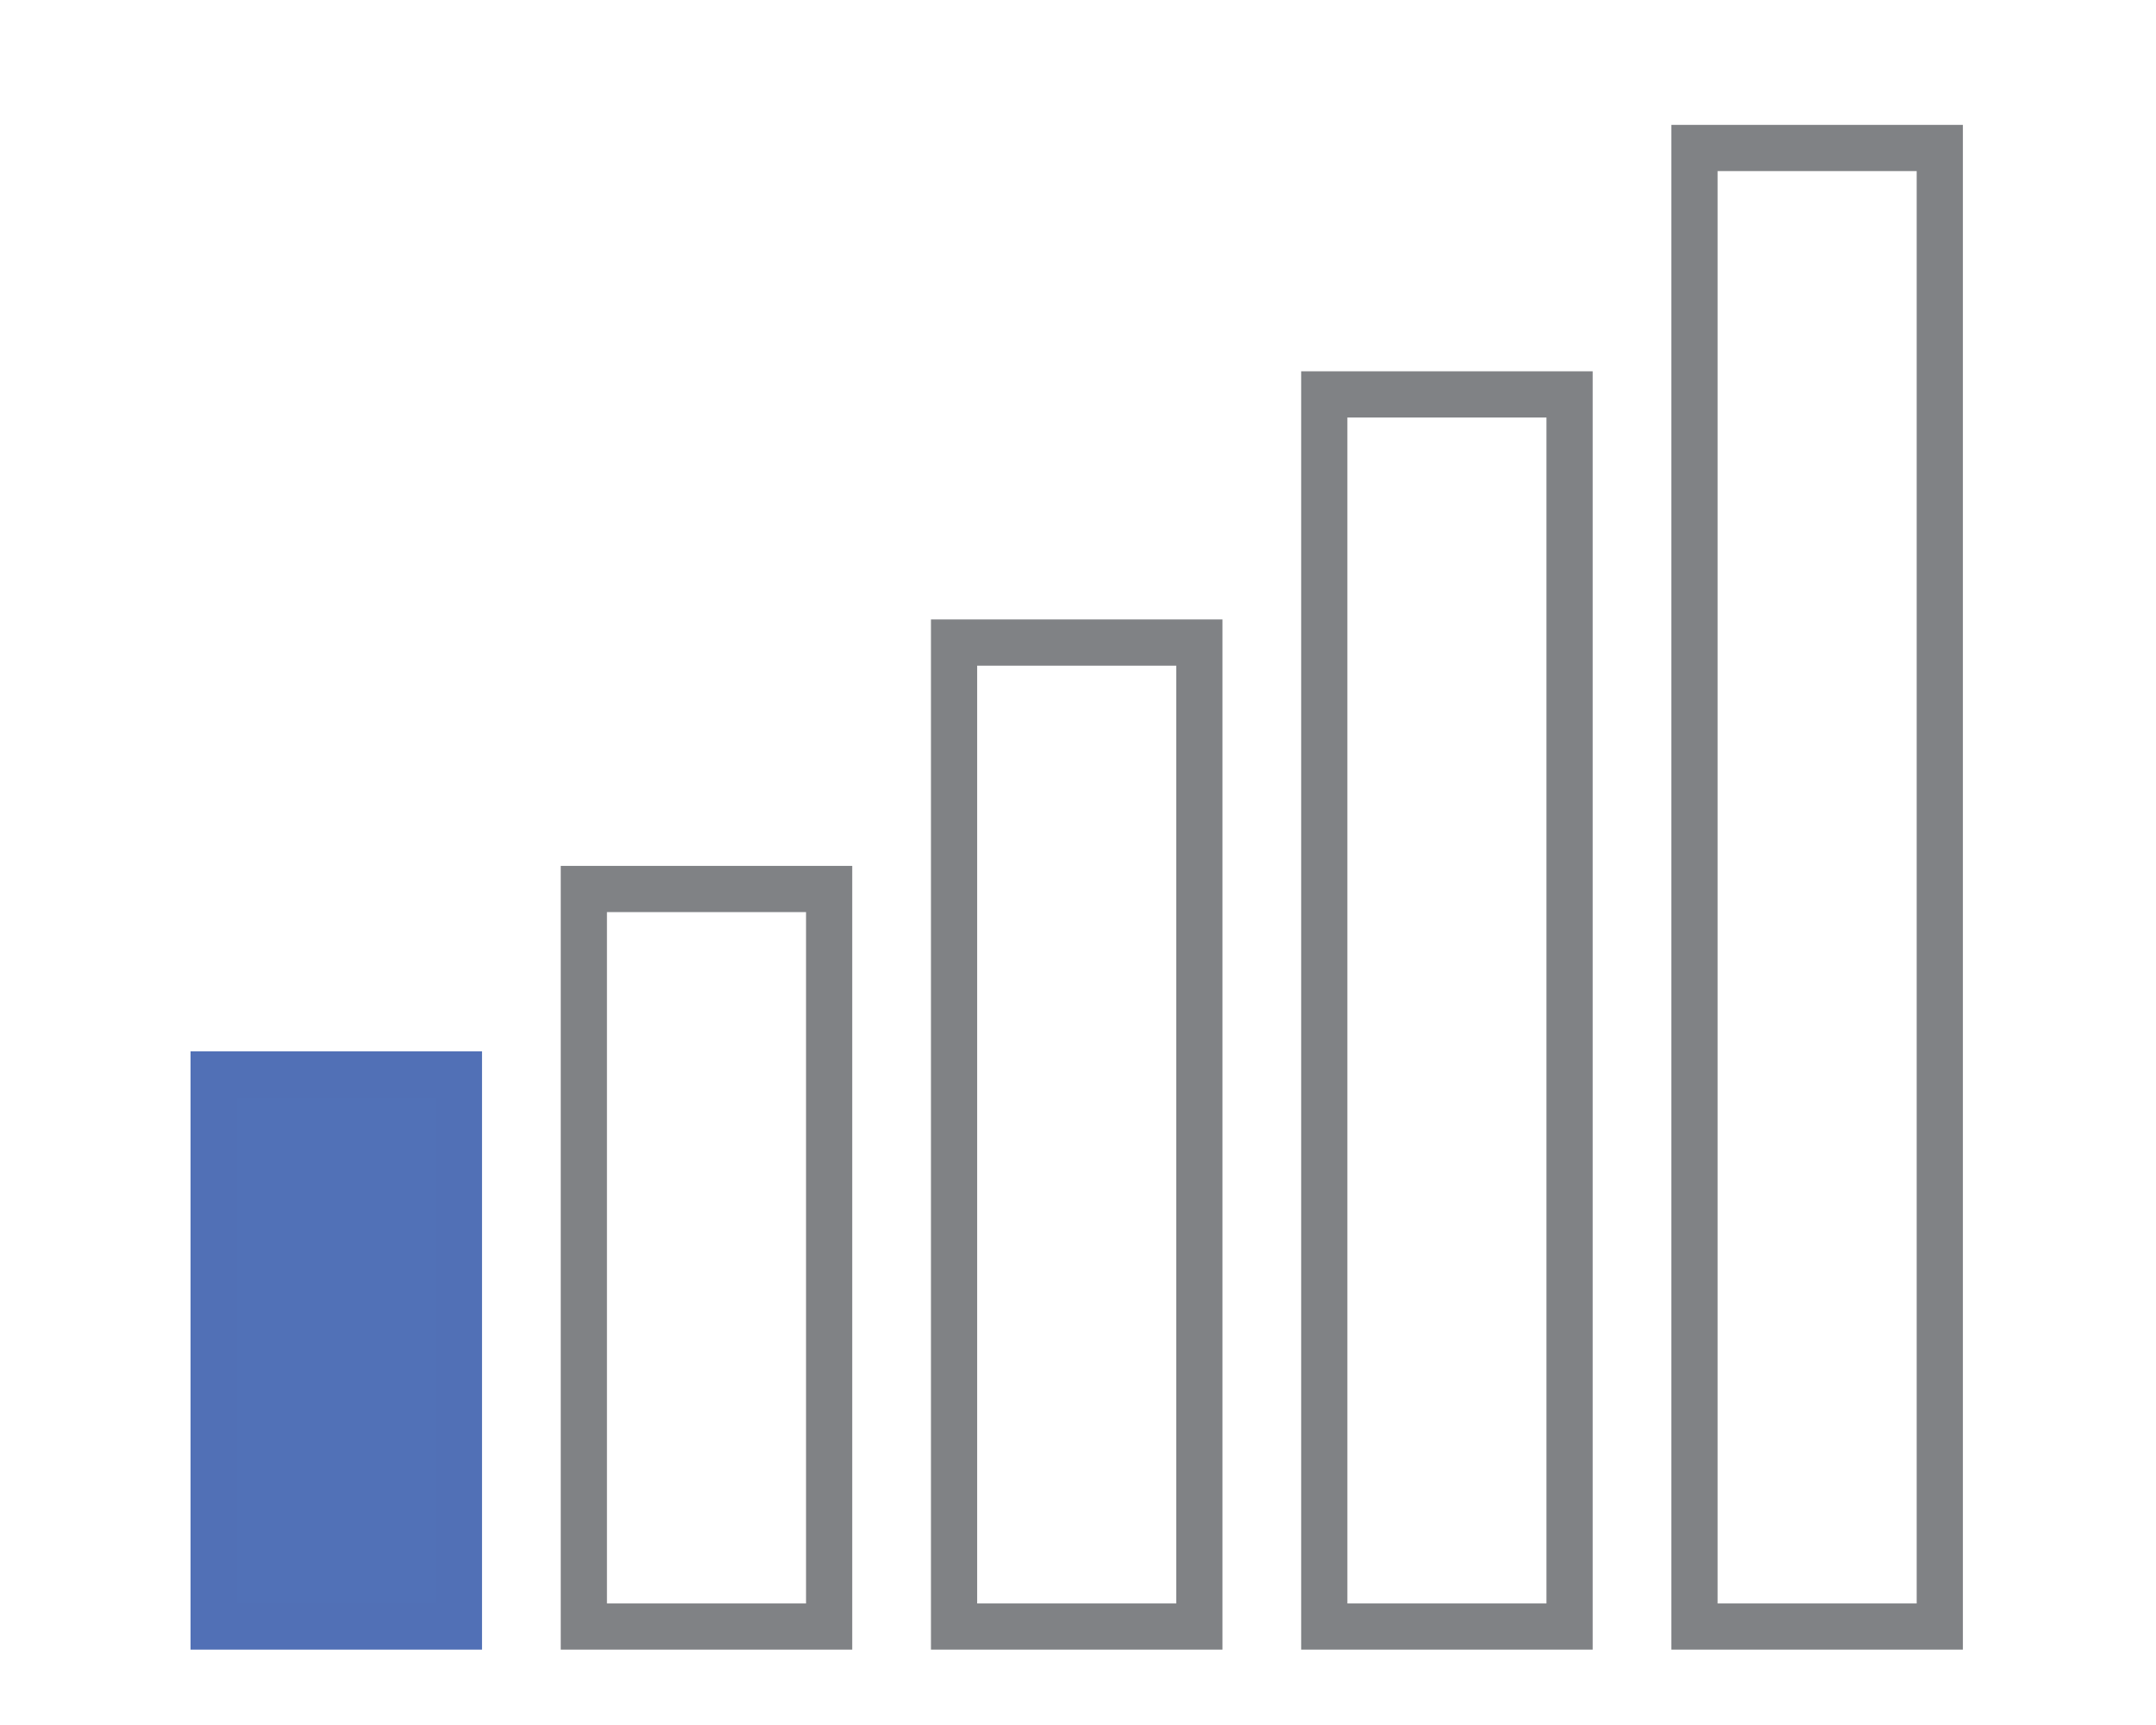 <?xml version="1.0" encoding="utf-8"?>
<!-- Generator: Adobe Illustrator 17.0.0, SVG Export Plug-In . SVG Version: 6.00 Build 0)  -->
<!DOCTYPE svg PUBLIC "-//W3C//DTD SVG 1.1//EN" "http://www.w3.org/Graphics/SVG/1.1/DTD/svg11.dtd">
<svg version="1.1" id="Layer_1" xmlns="http://www.w3.org/2000/svg" xmlns:xlink="http://www.w3.org/1999/xlink" x="0px" y="0px"
	 width="35px" height="28px" viewBox="0 0 35 28" enable-background="new 0 0 35 28" xml:space="preserve">
<rect x="3.468" y="17.44" fill="#5171B7" stroke="#5170B6" stroke-width="0.75" stroke-miterlimit="10" width="3.982" height="8.962"/>
<rect x="9.478" y="14.43" fill="none" stroke="#808285" stroke-width="0.75" stroke-miterlimit="10" width="3.982" height="11.972"/>
<rect x="15.488" y="10.43" fill="none" stroke="#808285" stroke-width="0.75" stroke-miterlimit="10" width="3.982" height="15.972"/>
<rect x="21.498" y="6.402" fill="none" stroke="#808285" stroke-width="0.75" stroke-miterlimit="10" width="3.982" height="20"/>
<rect x="27.508" y="2.402" fill="none" stroke="#808285" stroke-width="0.75" stroke-miterlimit="10" width="3.982" height="24"/>
</svg>
